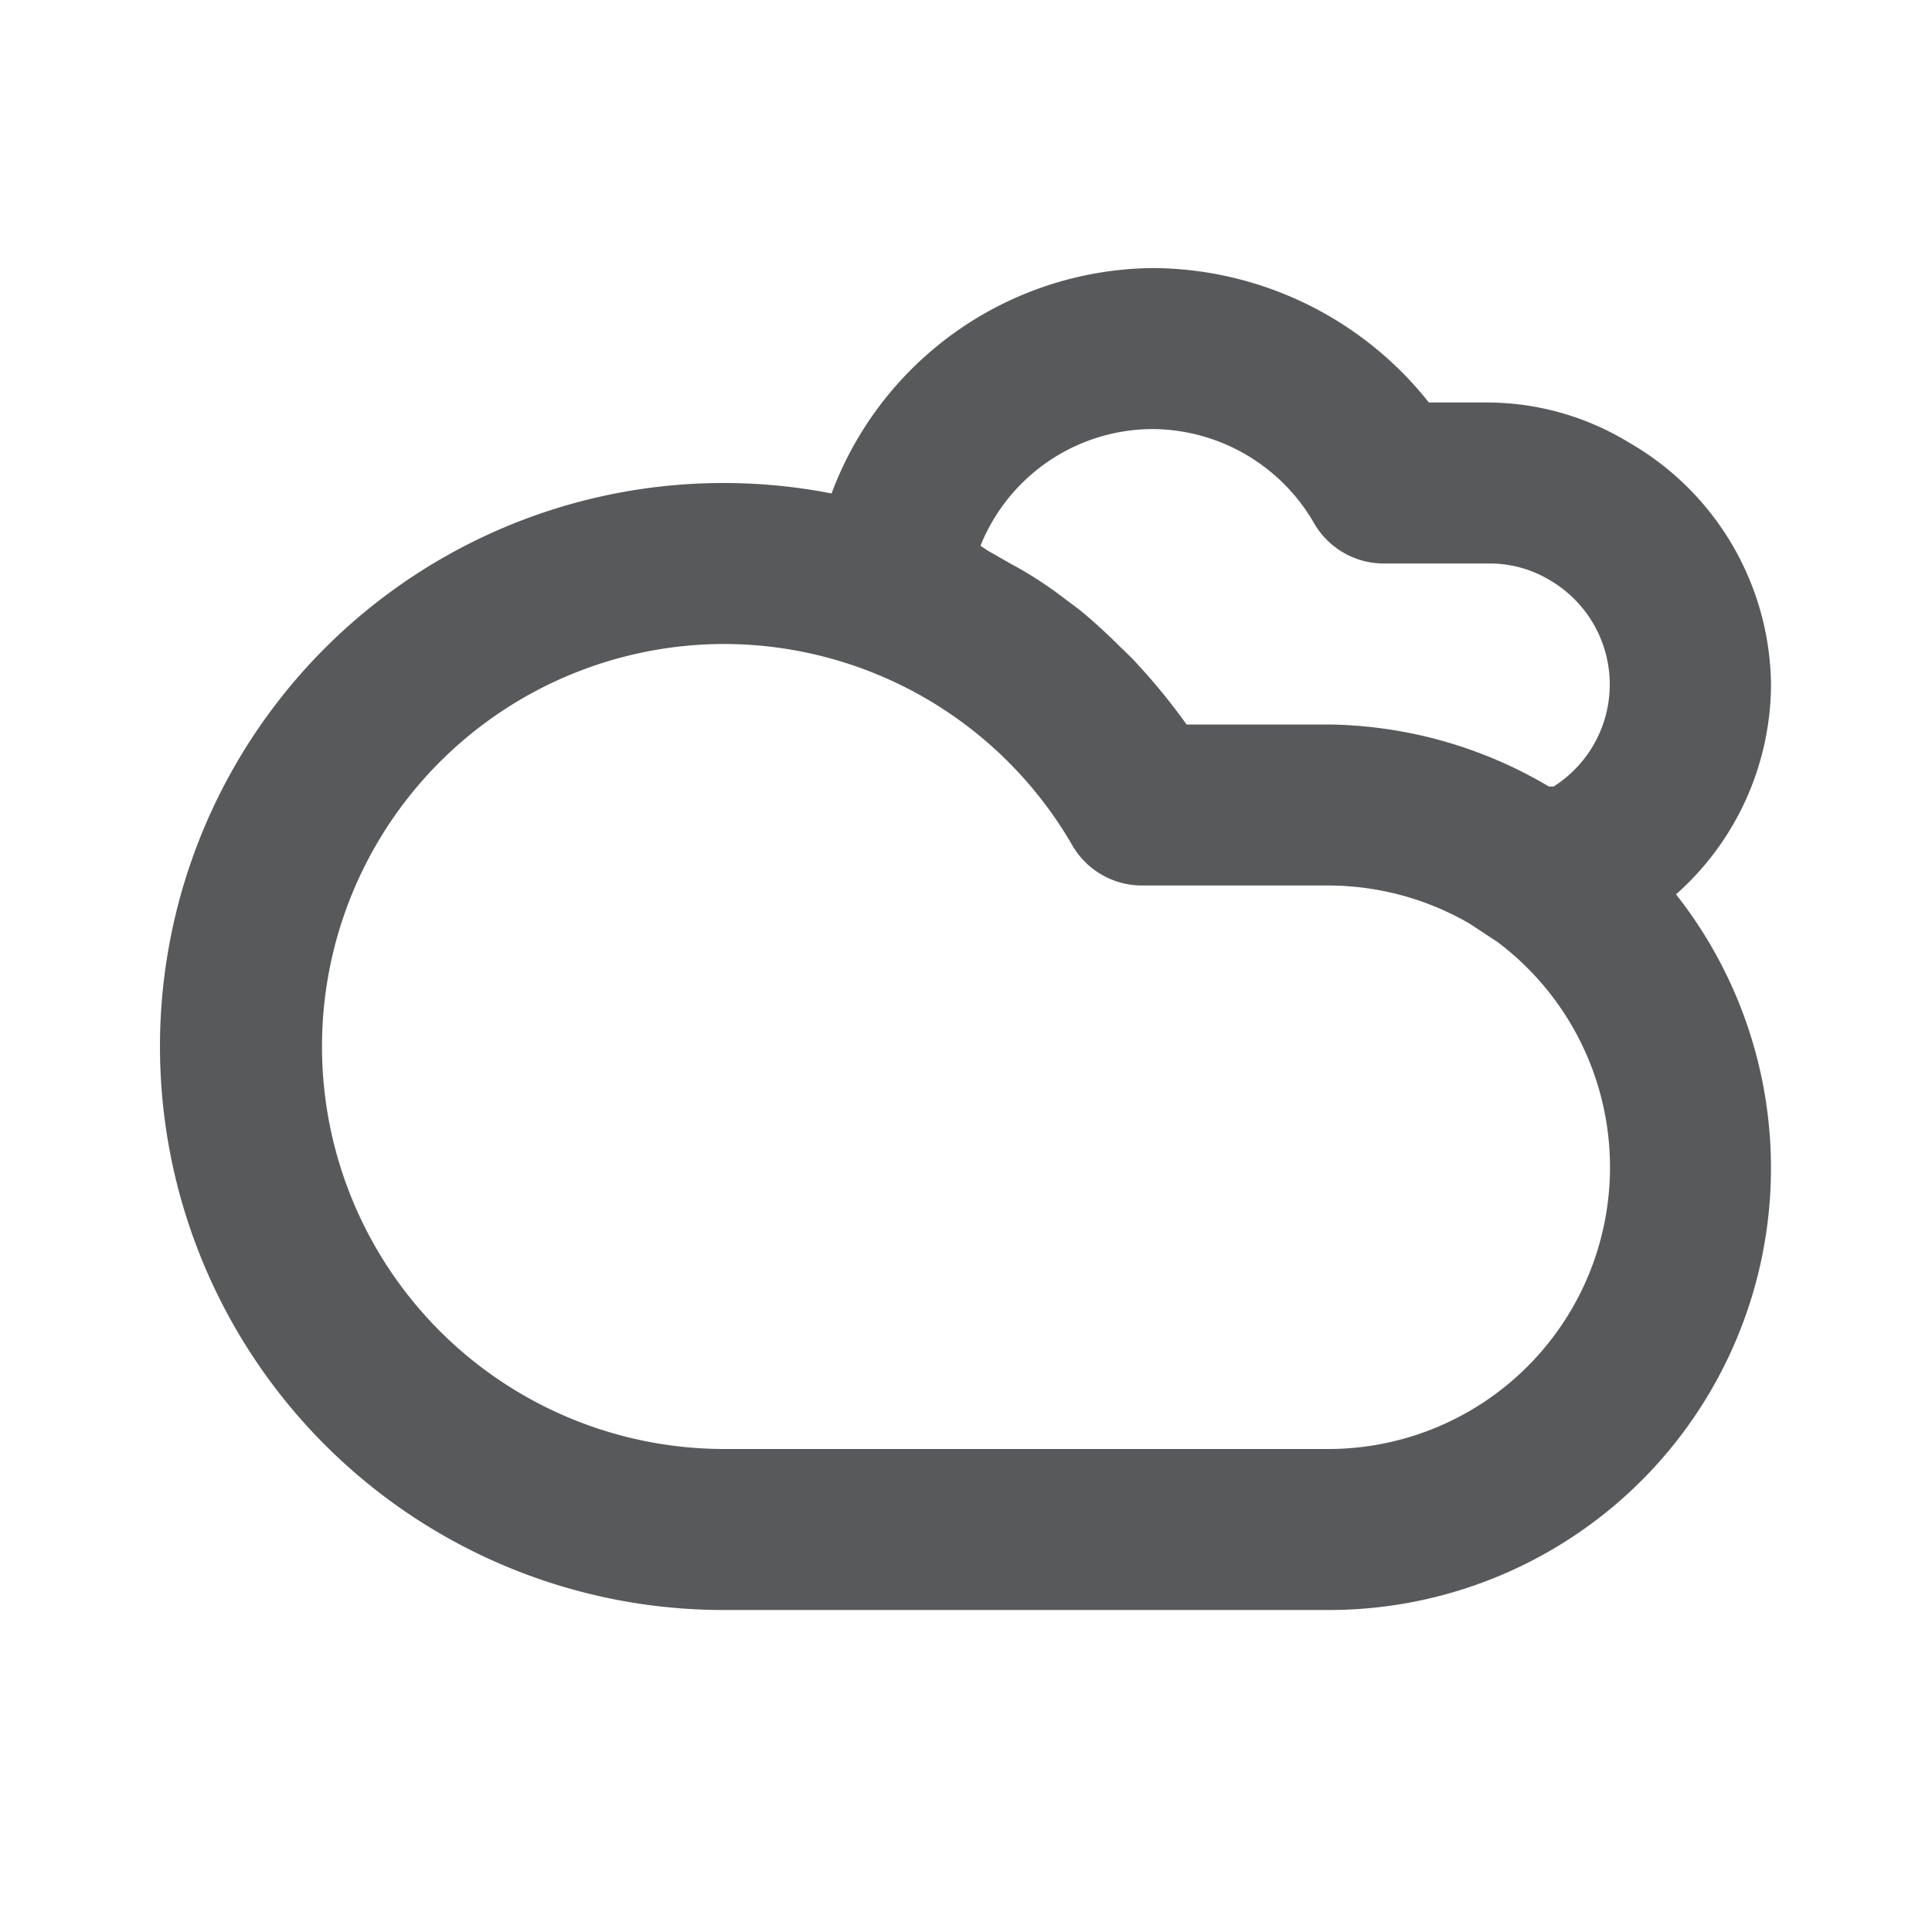 <svg id="Icons" xmlns="http://www.w3.org/2000/svg" viewBox="0 0 24 24"><defs><style>.cls-1{fill:#58595b;}</style></defs><title>Cloudy</title><path class="cls-1" d="M22,8.5a3.51,3.51,0,0,0-1.76-3A3.39,3.39,0,0,0,18.5,5h-.75a4.4,4.4,0,0,0-3.42-1.67,4.3,4.3,0,0,0-4,2.8A7,7,0,1,0,9,20h7.5a5.49,5.49,0,0,0,4.32-8.89A3.5,3.5,0,0,0,22,8.5ZM14.33,5.33a2.33,2.33,0,0,1,2,1.18,1,1,0,0,0,.86.49H18.5a1.44,1.44,0,0,1,.74.2,1.5,1.5,0,0,1,.06,2.57l-.06,0A5.48,5.48,0,0,0,16.5,9H14.74a7.6,7.6,0,0,0-.62-.76c-.07-.08-.15-.15-.23-.23s-.32-.31-.5-.45l-.28-.21A4.92,4.92,0,0,0,12.55,7l-.28-.16-.09-.06A2.31,2.31,0,0,1,14.33,5.33ZM16.5,18H9A5,5,0,0,1,9,8a5,5,0,0,1,4.32,2.5,1,1,0,0,0,.87.5H16.5a3.51,3.51,0,0,1,1.75.47l.35.23A3.5,3.5,0,0,1,16.5,18Z"/></svg>